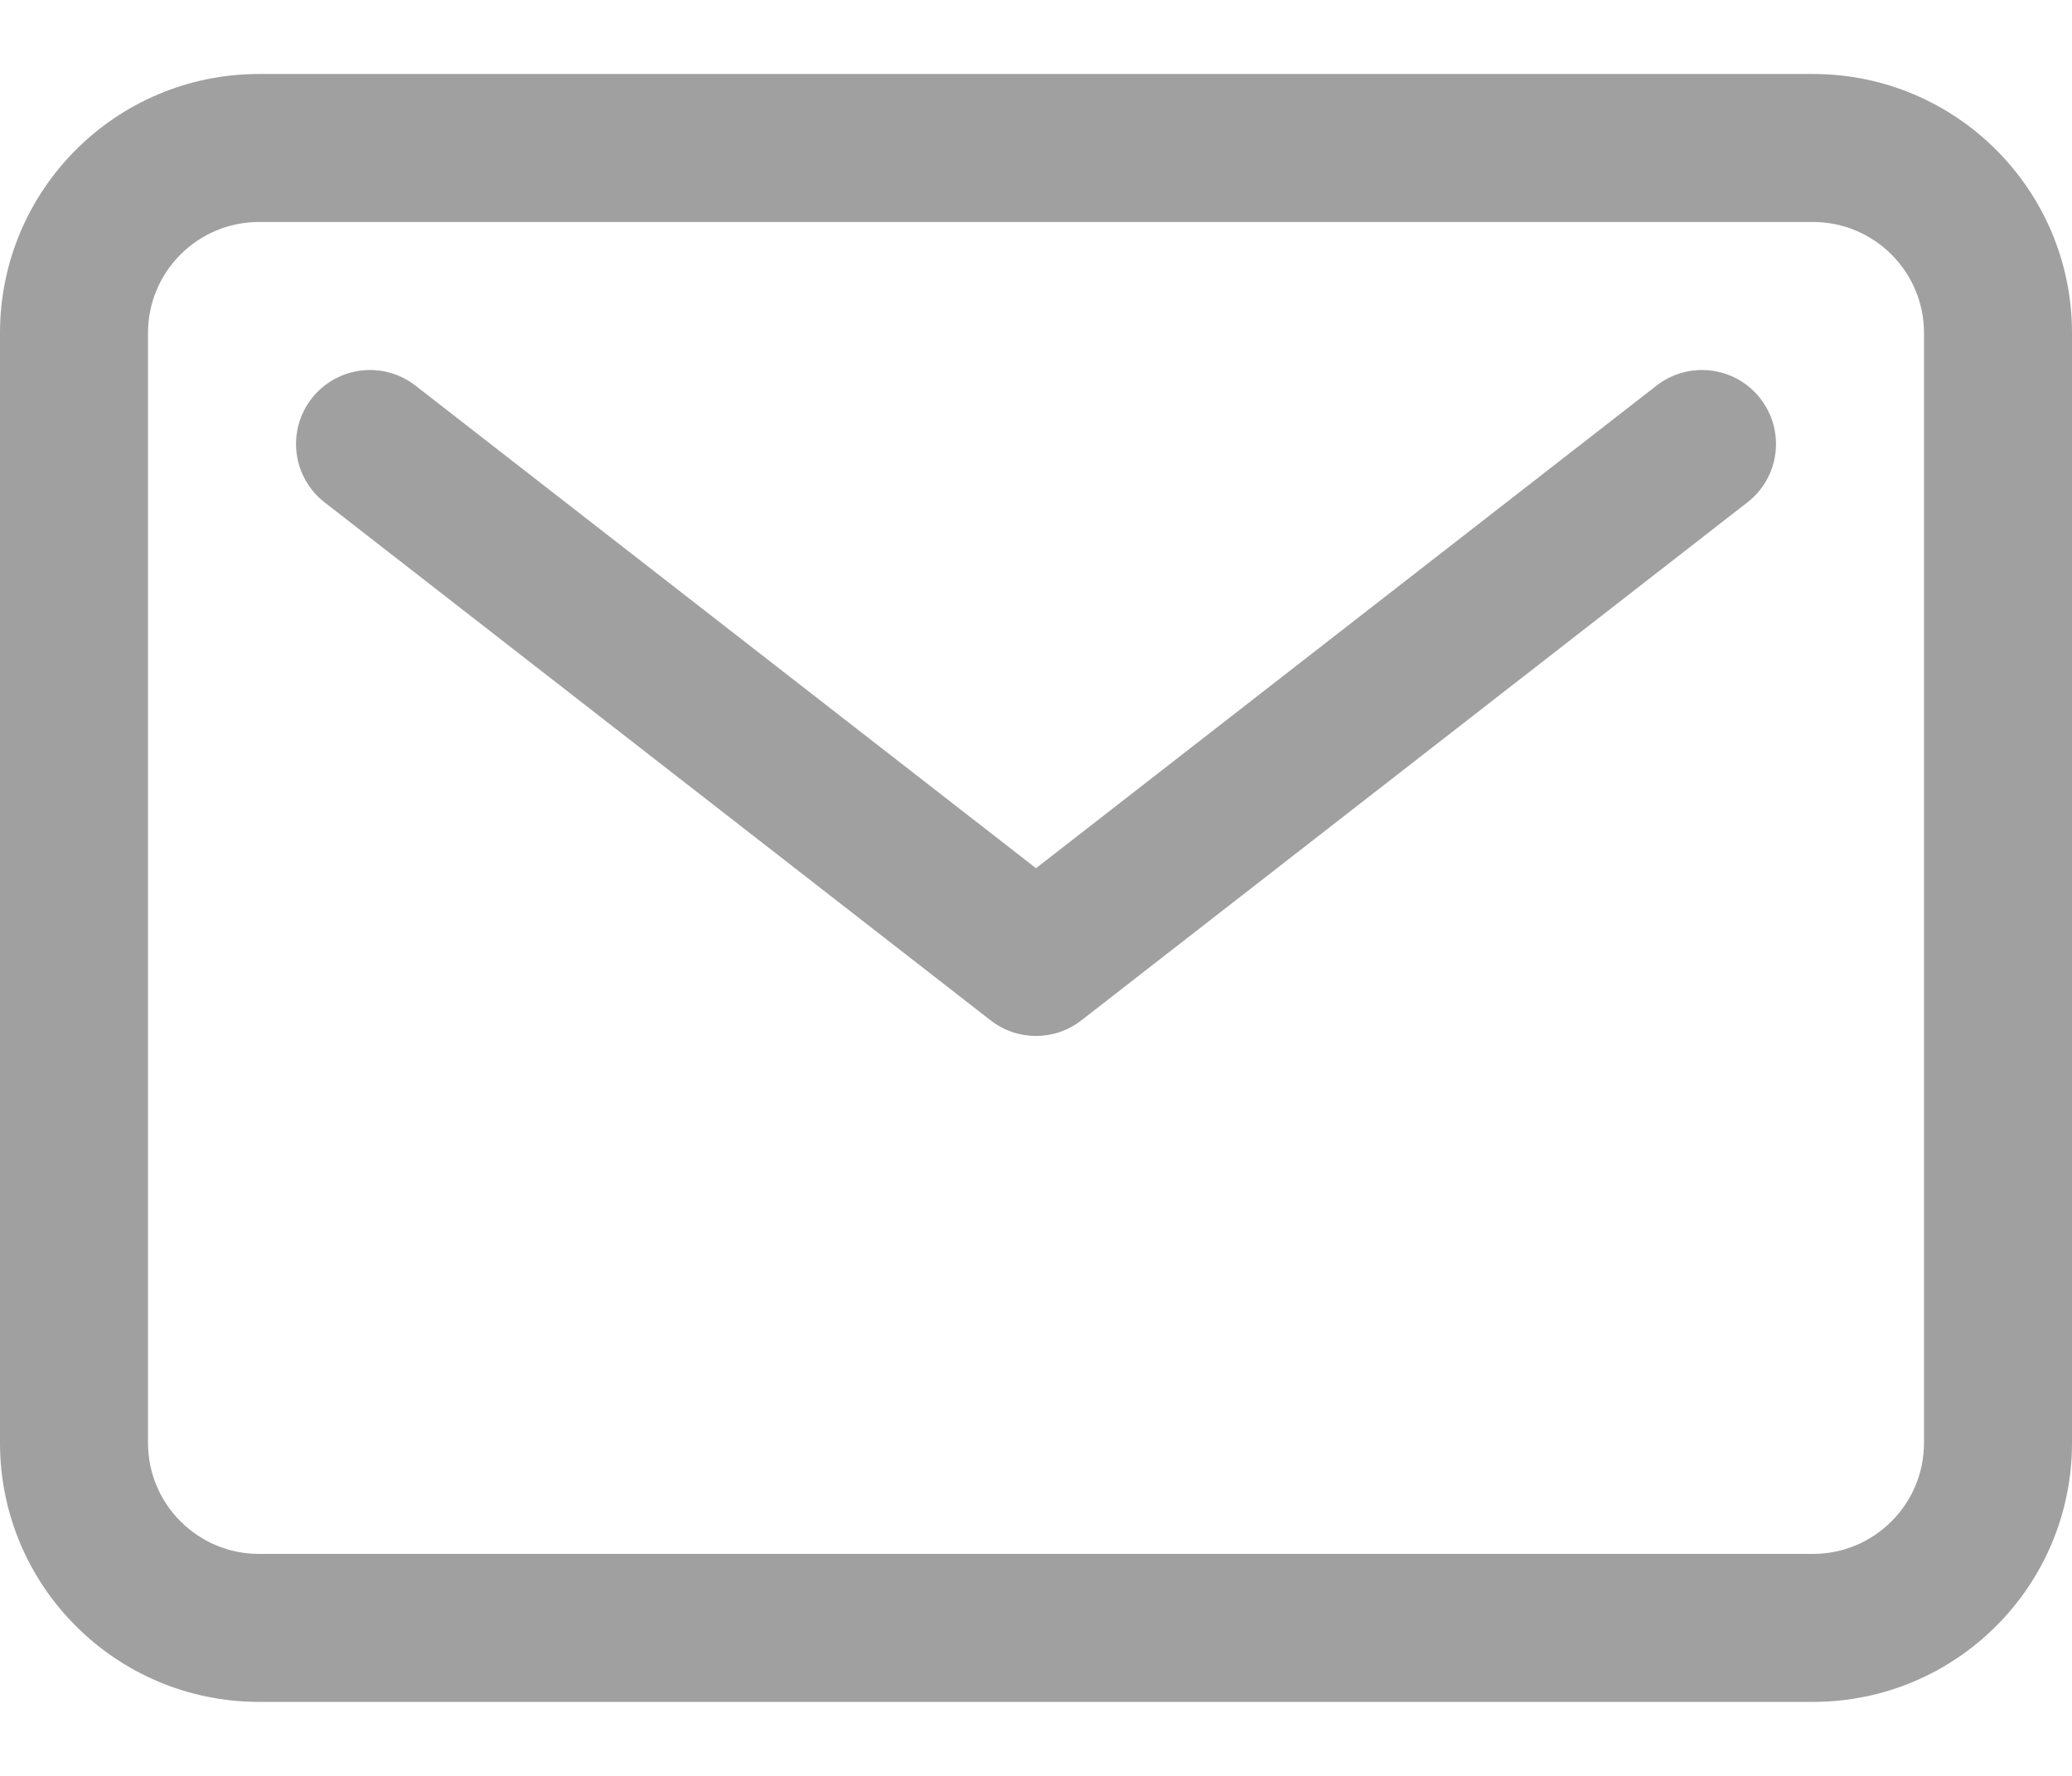 <svg width="21" height="18" viewBox="0 0 21 18" fill="none" xmlns="http://www.w3.org/2000/svg">
<path fill-rule="evenodd" clip-rule="evenodd" d="M2.625 2.25C2.004 2.25 1.5 2.754 1.5 3.375V14.625C1.5 15.246 2.004 15.75 2.625 15.75H18.375C18.996 15.75 19.5 15.246 19.5 14.625V3.375C19.5 2.754 18.996 2.25 18.375 2.25H2.625ZM0 3.375C0 1.925 1.175 0.75 2.625 0.75H18.375C19.825 0.75 21 1.925 21 3.375V14.625C21 16.075 19.825 17.25 18.375 17.25H2.625C1.175 17.25 0 16.075 0 14.625V3.375Z" fill="#424242" fill-opacity="0.5"/>
<path fill-rule="evenodd" clip-rule="evenodd" d="M3.158 4.04C3.412 3.713 3.884 3.654 4.21 3.908L10.5 8.8L16.79 3.908C17.116 3.654 17.588 3.713 17.842 4.04C18.096 4.367 18.038 4.838 17.71 5.092L10.96 10.342C10.69 10.553 10.31 10.553 10.04 10.342L3.29 5.092C2.963 4.838 2.904 4.367 3.158 4.04Z" fill="#424242" fill-opacity="0.5"/>
</svg>
